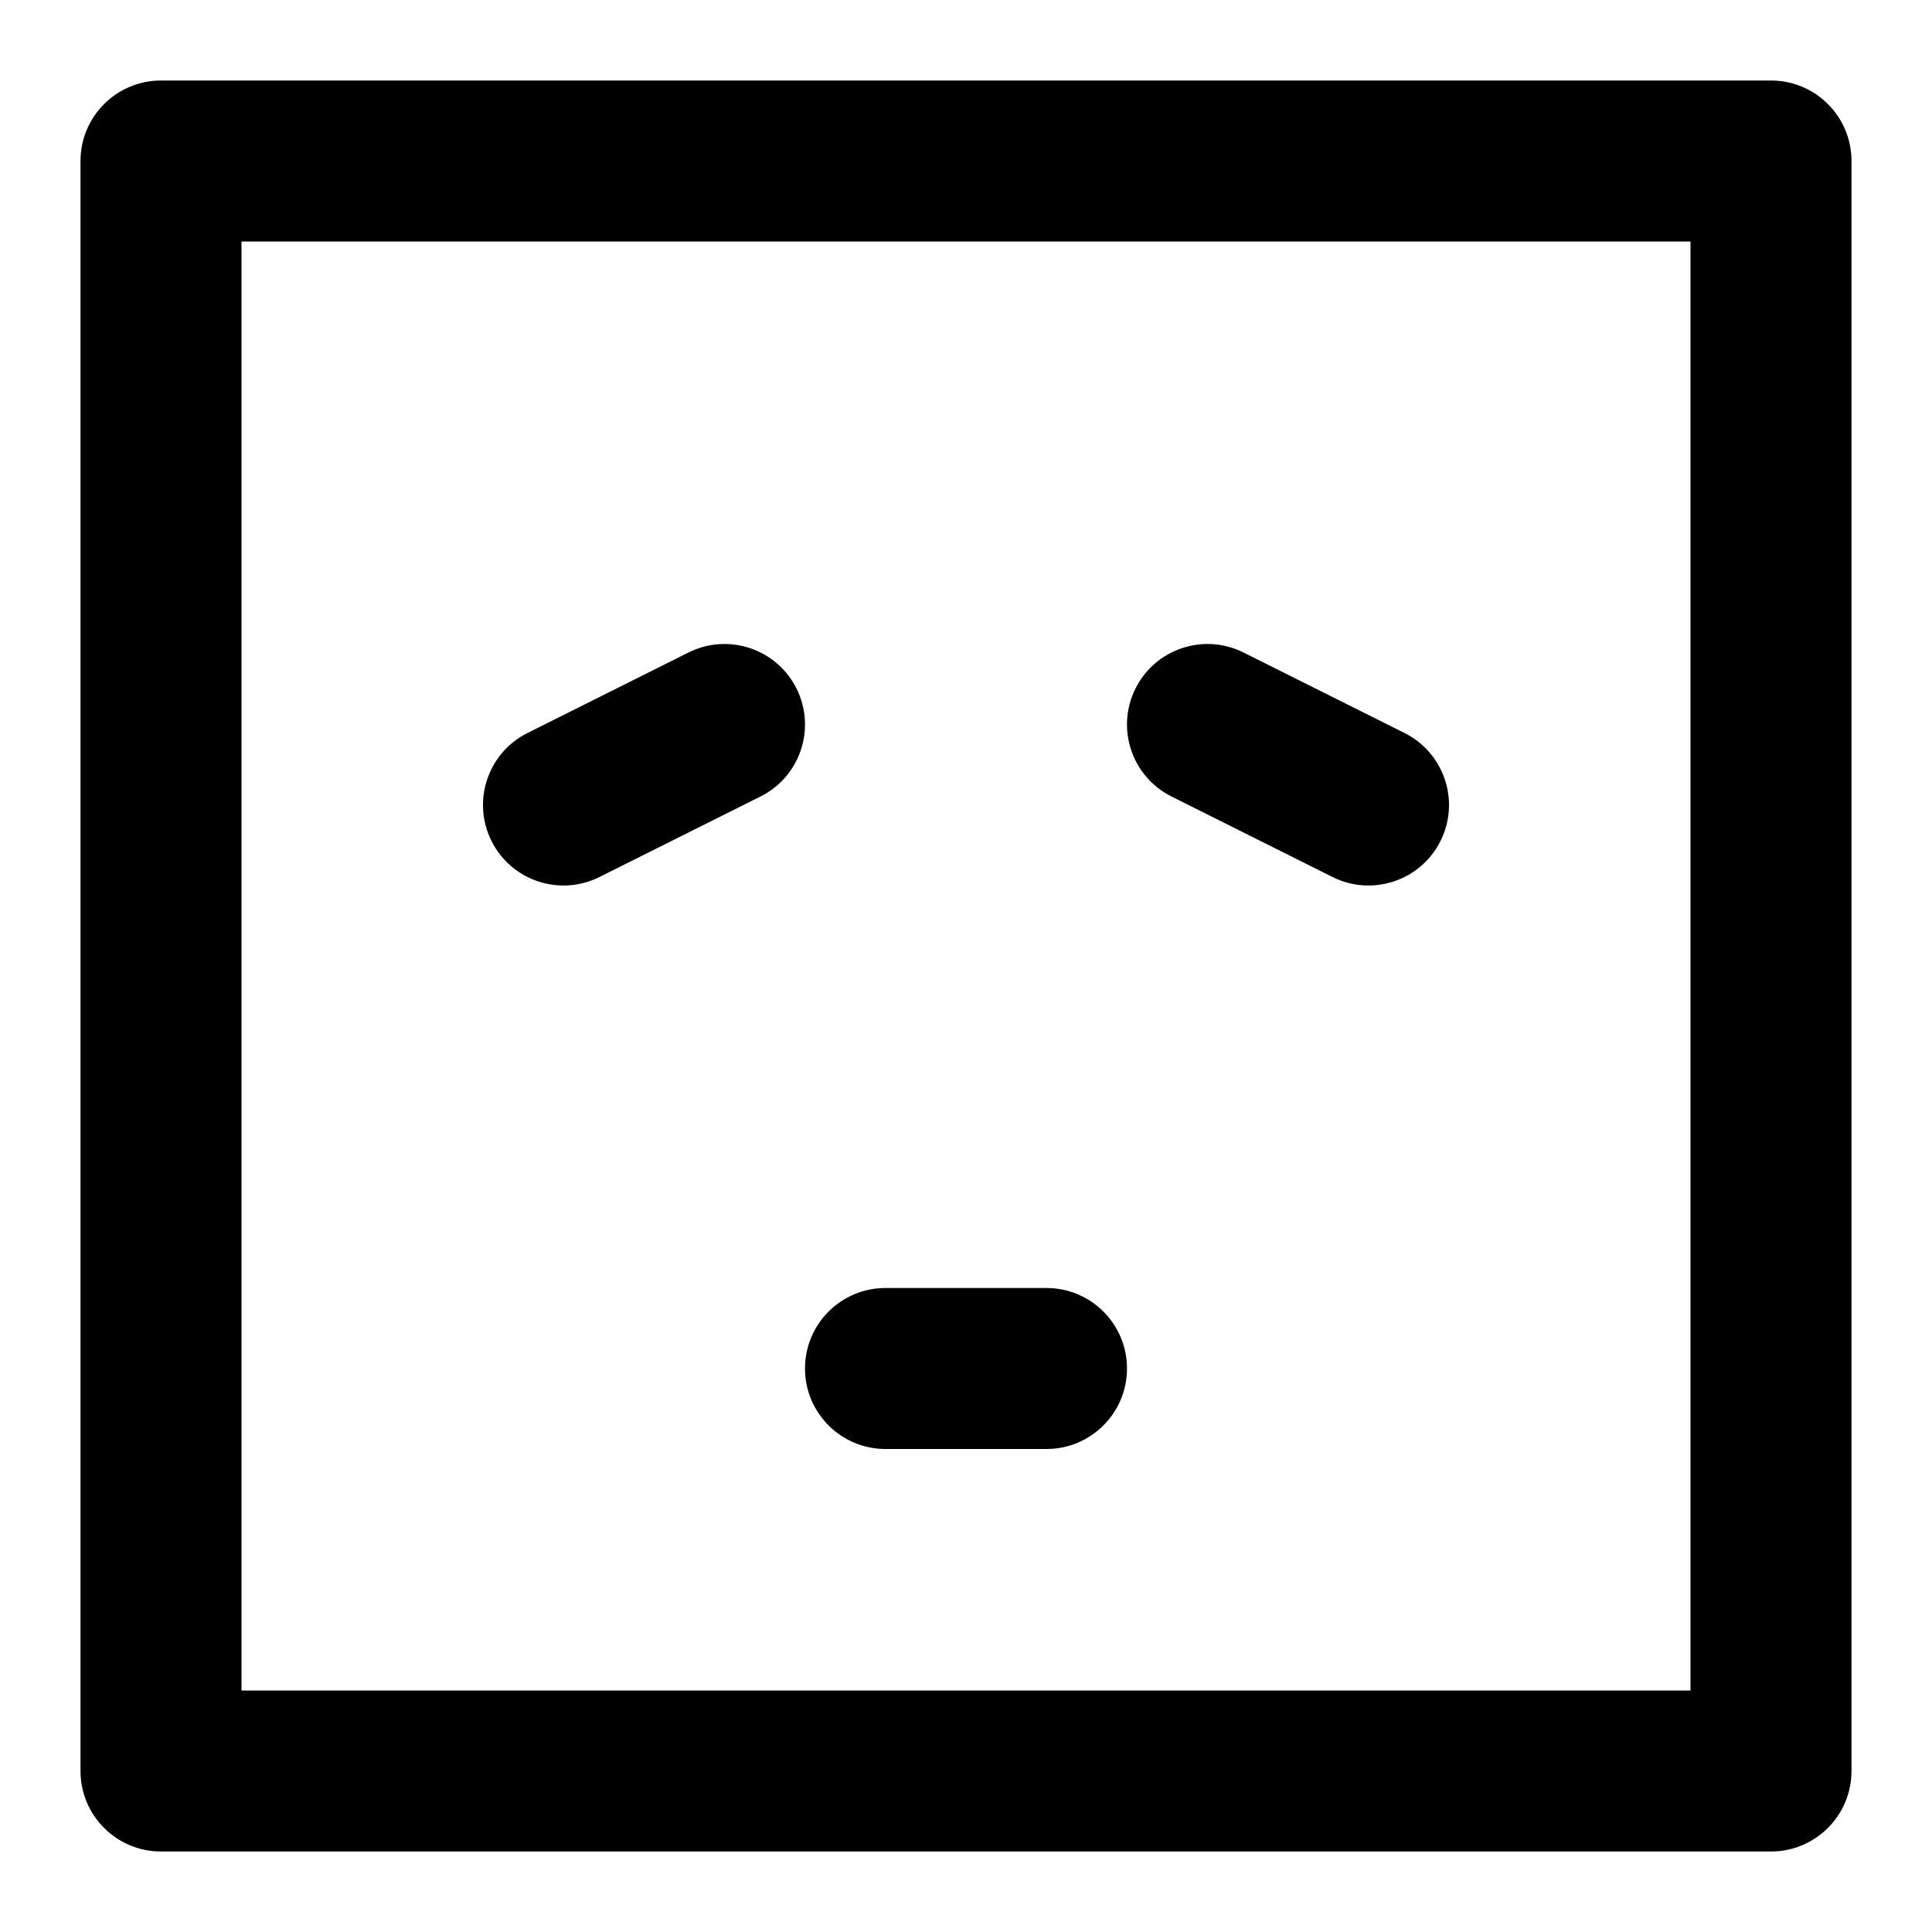 <svg xmlns="http://www.w3.org/2000/svg" width="240" height="240" viewBox="0 0 240 240">
  <g fill="none" fill-rule="evenodd">
    <path fill="#000" fill-rule="nonzero" d="M220,10 C225.523,10 230,14.477 230,20 L230,220 C230,225.523 225.523,230 220,230 L20,230 C14.477,230 10,225.523 10,220 L10,20 C10,14.477 14.477,10 20,10 L220,10 Z M30,30 L30,210 L210,210 L210,30 L30,30 Z"/>
    <path fill="#000" fill-rule="nonzero" d="M130,160 C135.523,160 140,164.477 140,170 C140,175.523 135.523,180 130,180 L130,180 L110,180 C104.477,180 100,175.523 100,170 C100,164.477 104.477,160 110,160 L110,160 Z M141.056,85.528 C143.526,80.588 149.532,78.586 154.472,81.056 L154.472,81.056 L174.472,91.056 C179.412,93.526 181.414,99.532 178.944,104.472 C176.474,109.412 170.468,111.414 165.528,108.944 L165.528,108.944 L145.528,98.944 C140.588,96.474 138.586,90.468 141.056,85.528 Z M85.528,81.056 C90.468,78.586 96.474,80.588 98.944,85.528 C101.414,90.468 99.412,96.474 94.472,98.944 L94.472,98.944 L74.472,108.944 C69.532,111.414 63.526,109.412 61.056,104.472 C58.586,99.532 60.588,93.526 65.528,91.056 L65.528,91.056 Z"/>
  </g>
</svg>
